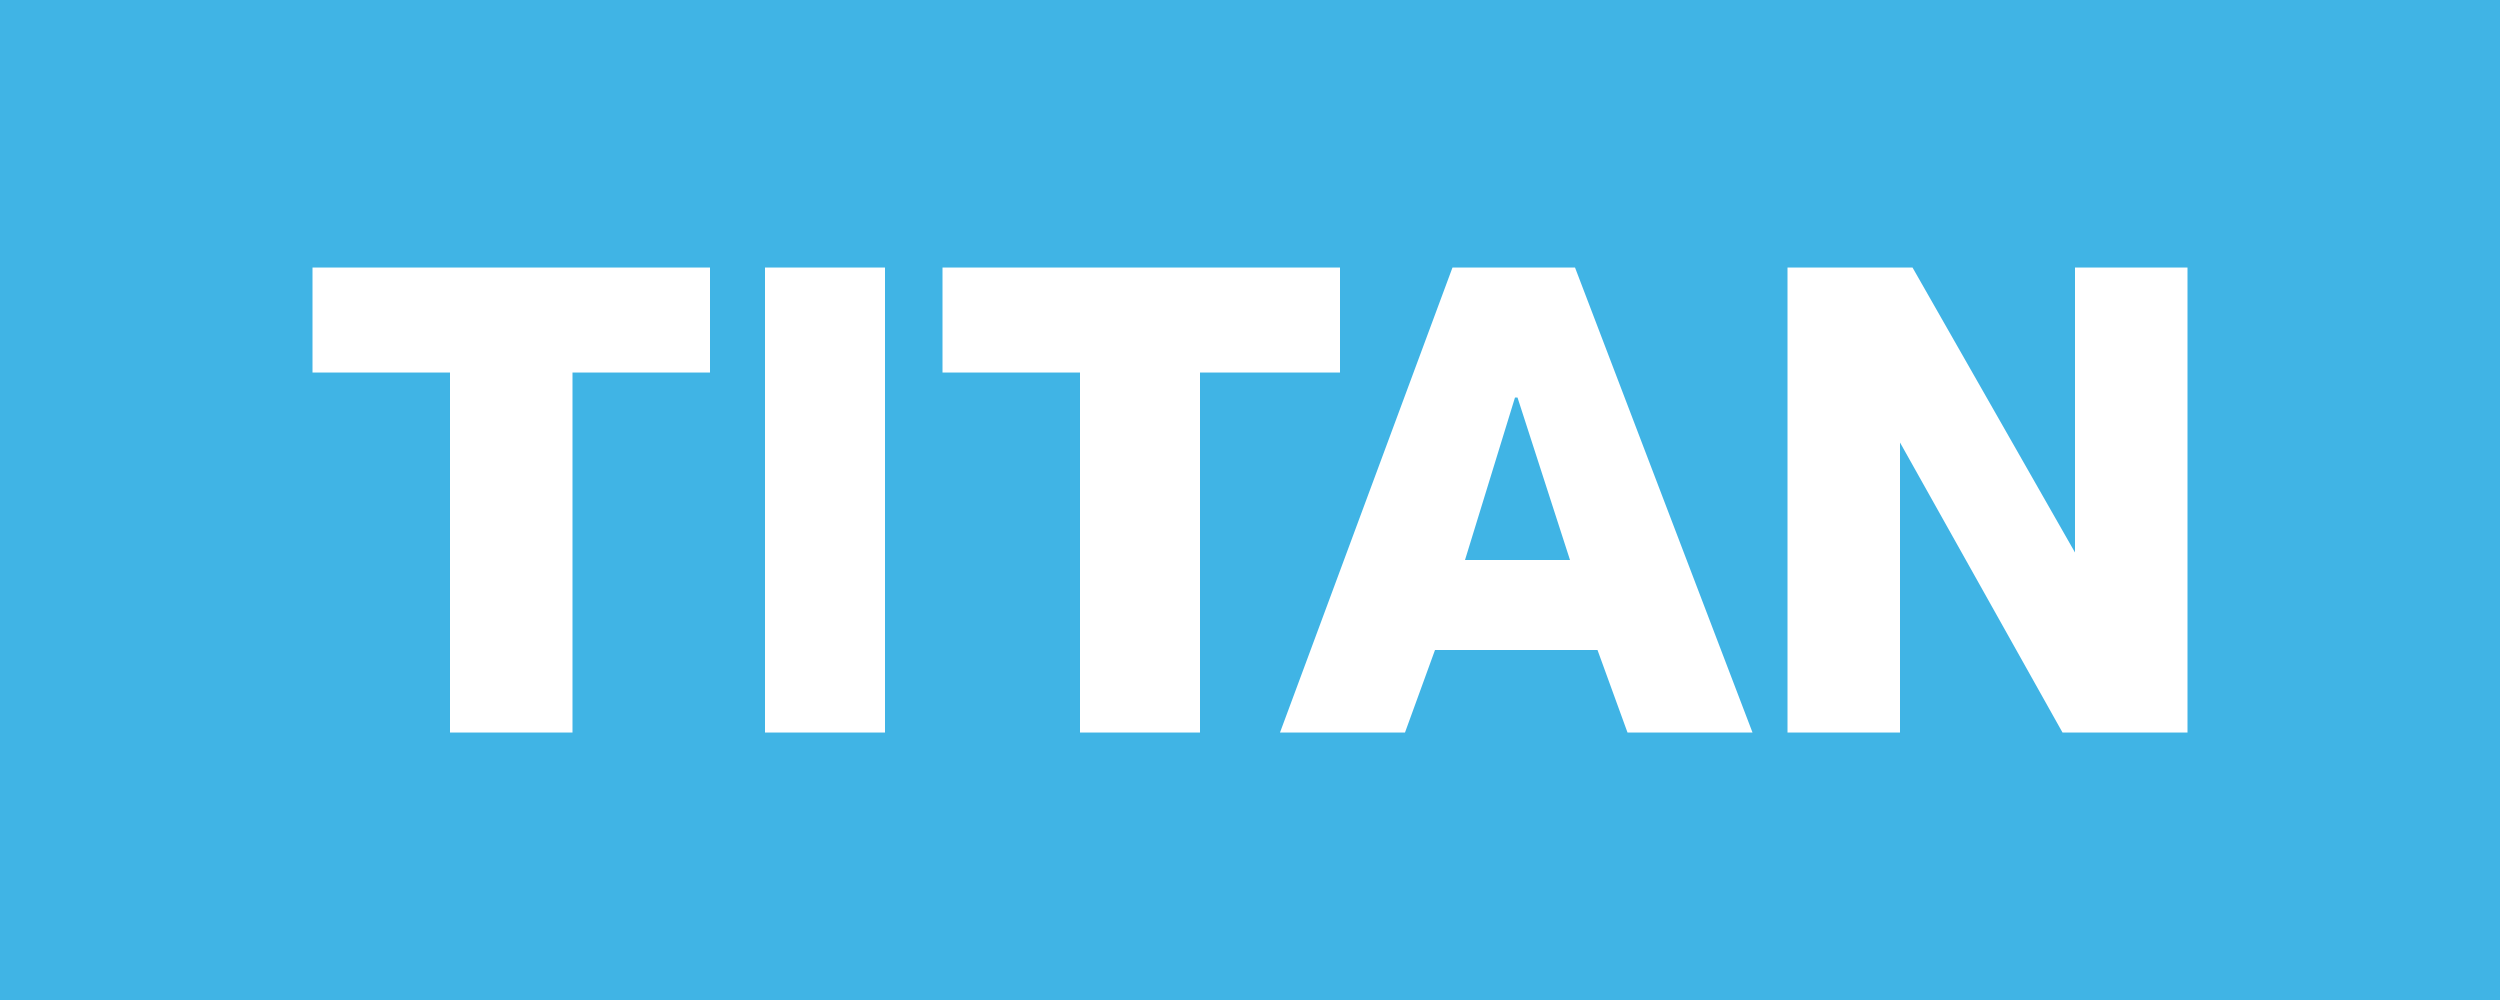 <svg xmlns="http://www.w3.org/2000/svg" xmlns:xlink="http://www.w3.org/1999/xlink" version="1.1" id="Layer_1" x="0px" y="0px" viewBox="0 0 100 40" enable-background="new 0 0 100 40" xml:space="preserve"><path fill="#40B4E5" d="M58.6,22.4h4.2l-2.1-6.5h-0.1L58.6,22.4z M87.5,29.3h-5l-6.5-11.6H76v11.6h-4.5V10.7h5l6.5,11.4H83V10.7h4.5 V29.3z M70.1,29.3h-5L63.9,26h-6.5l-1.2,3.3h-5l6.9-18.6h4.9L70.1,29.3z M53.5,14.9h-5.5v14.4h-4.8V14.9h-5.5v-4.2h15.9V14.9z M35.4,29.3h-4.8V10.7h4.8V29.3z M28.4,14.9h-5.5v14.4H18V14.9h-5.5v-4.2h15.9V14.9z M100,0H0v40h100V0z"></path></svg>